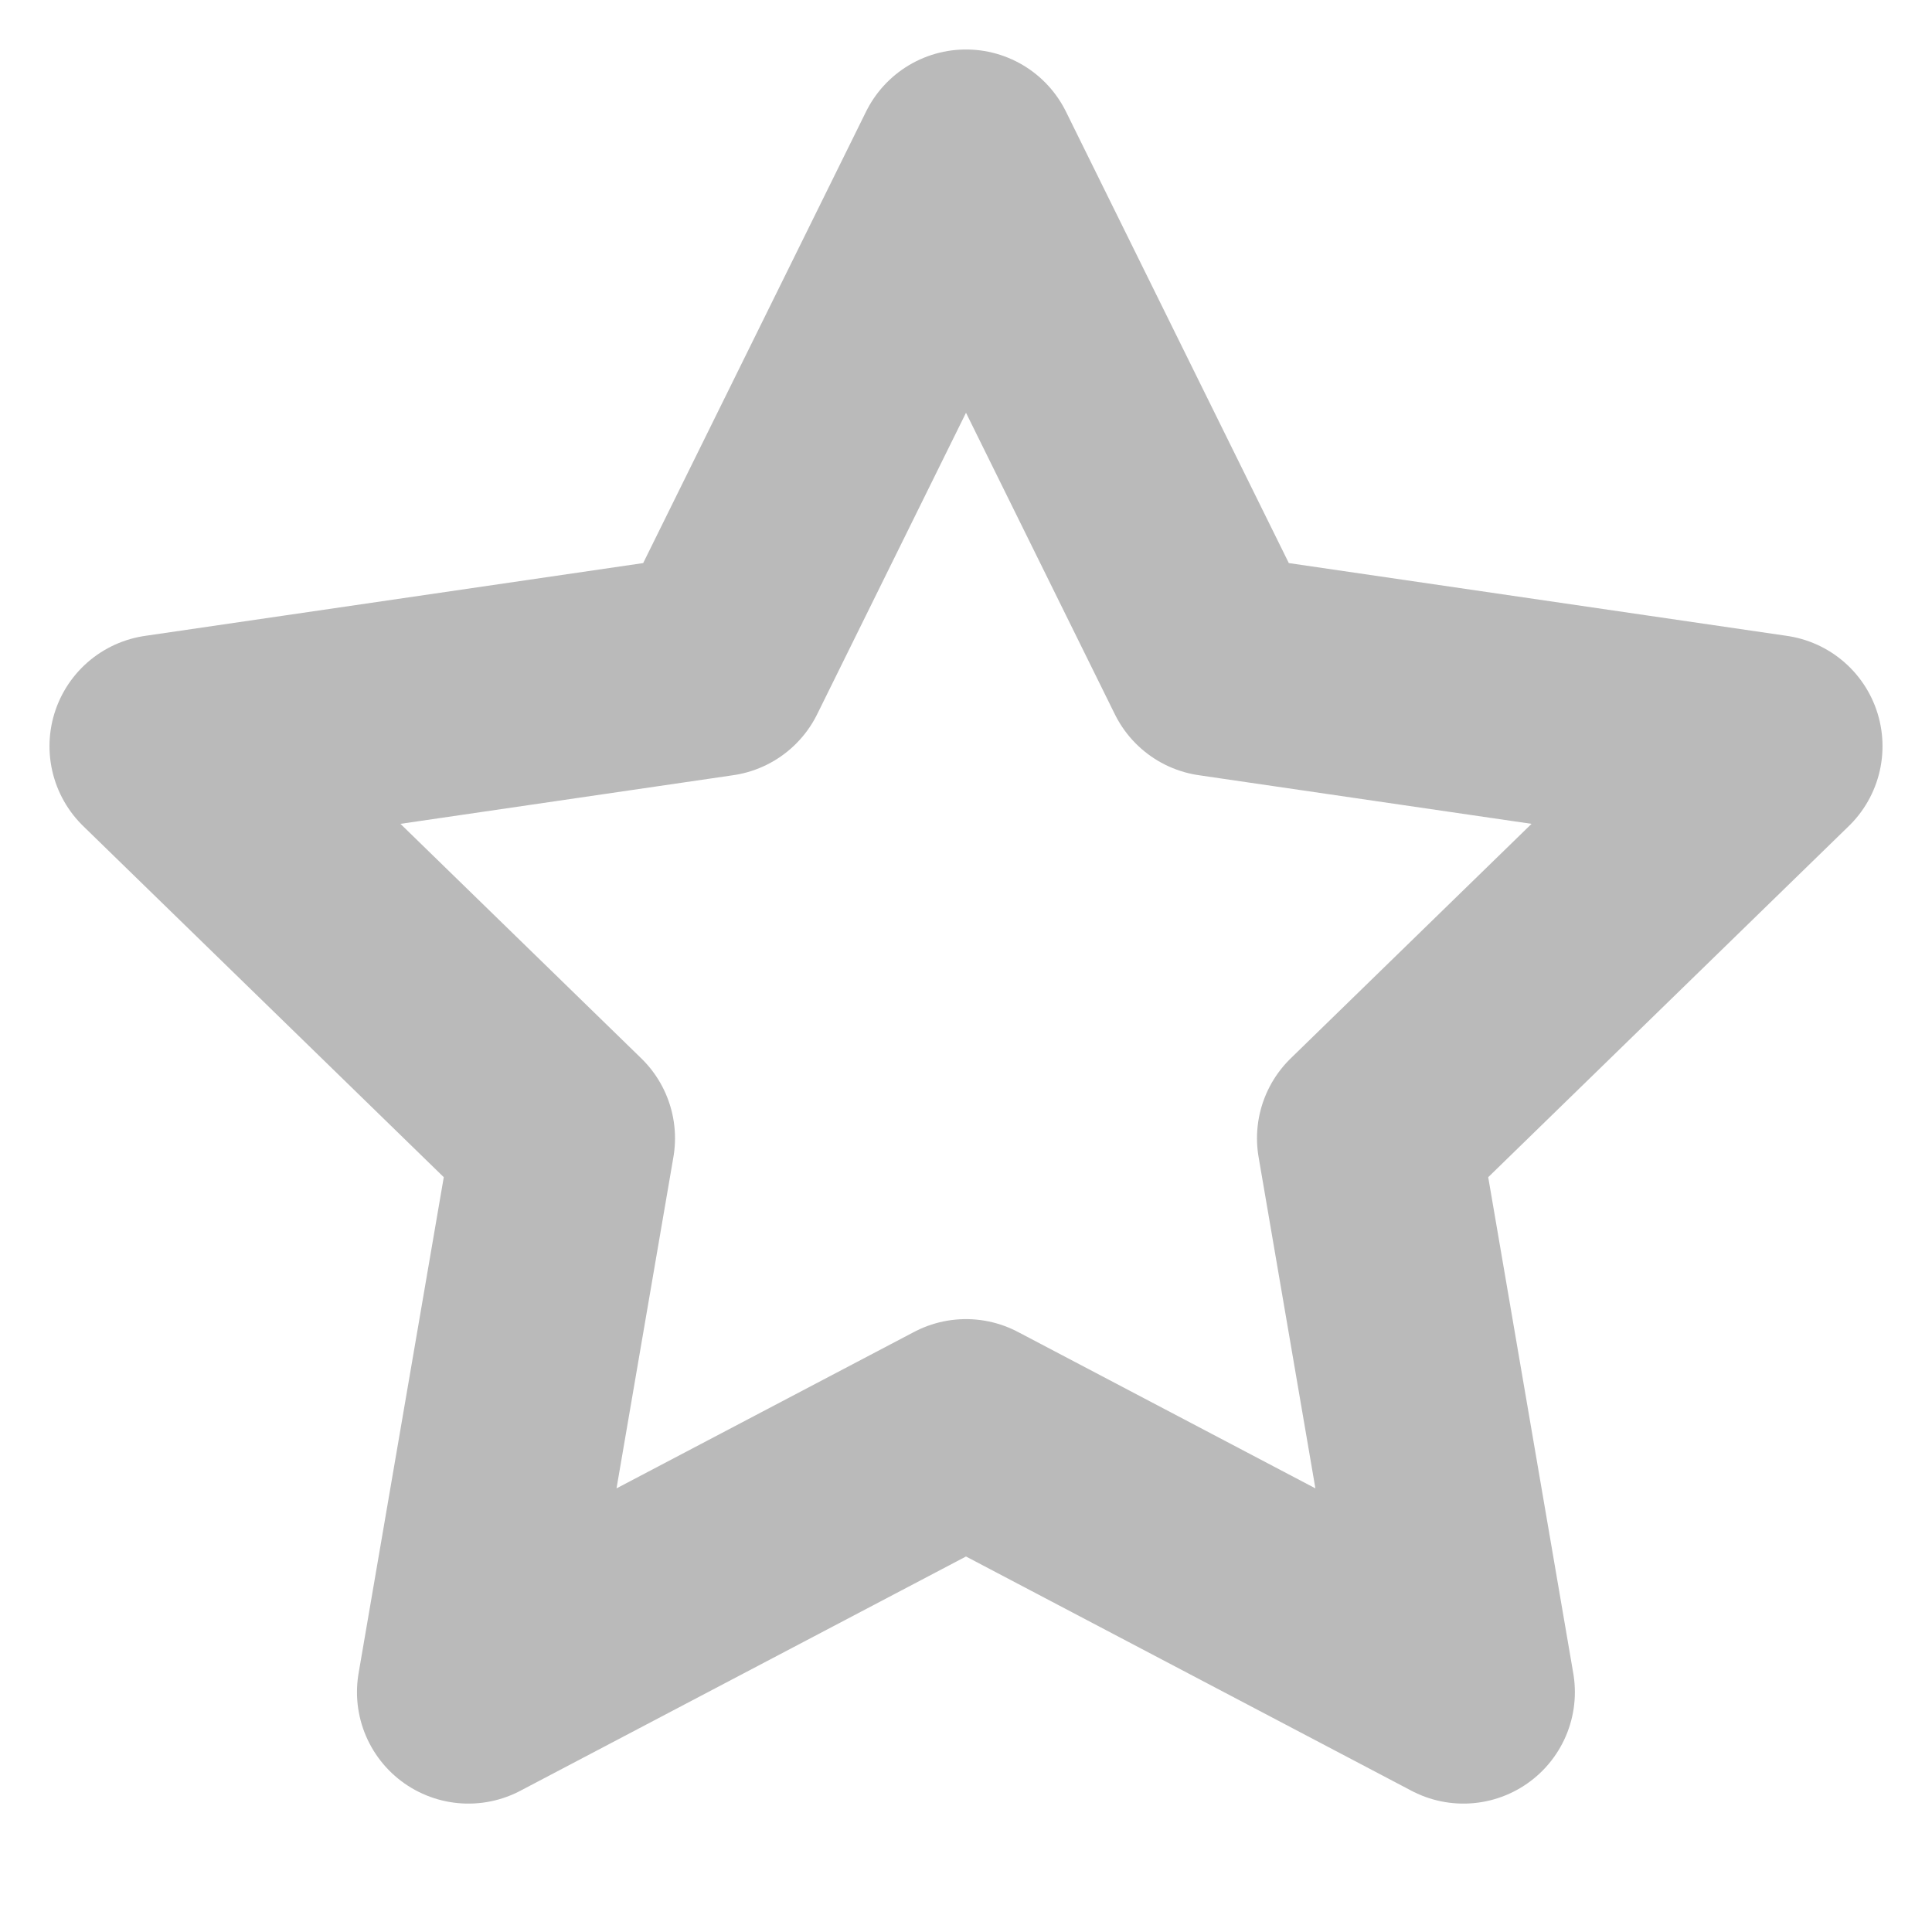 <svg width="13" height="13" viewBox="0 0 13 13" fill="none" xmlns="http://www.w3.org/2000/svg">
<g clip-path="url(#clip0_149_431)">
<path d="M6.5 1.083L8.174 4.474L11.917 5.021L9.208 7.659L9.847 11.386L6.5 9.626L3.152 11.386L3.792 7.659L1.083 5.021L4.826 4.474L6.5 1.083Z" stroke="#BABABA" stroke-width="1.5" stroke-linecap="round" stroke-linejoin="round"/>
</g>
<defs>
<clipPath id="clip0_149_431">
<rect width="13" height="13" fill="white"/>
</clipPath>
</defs>
</svg>
